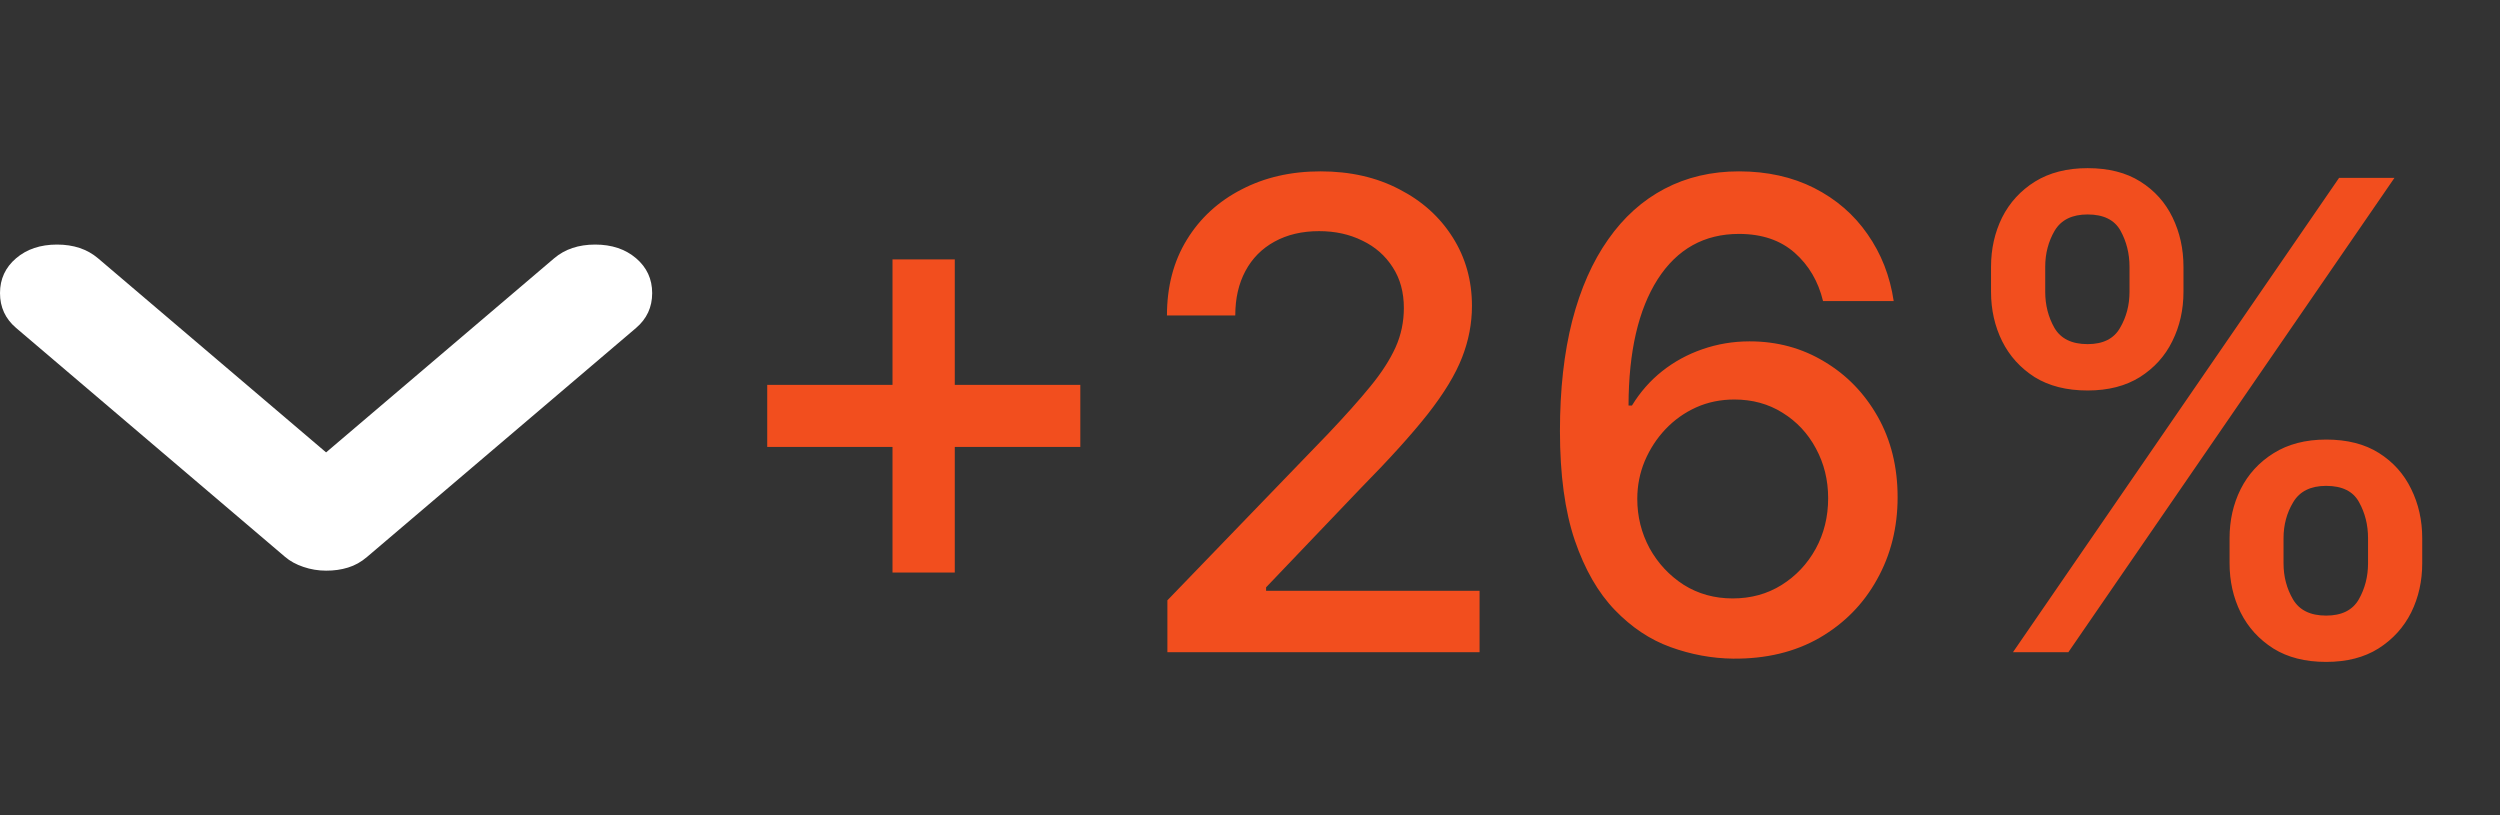 <svg width="46" height="15" viewBox="0 0 46 15" fill="none" xmlns="http://www.w3.org/2000/svg">
<rect x="0" y="0" width="46" height="15" fill="#333333" stroke="none"/>
<path d="M6 10.5C5.856 10.5 5.717 10.477 5.582 10.431C5.448 10.386 5.336 10.324 5.247 10.248L0.296 6.034C0.099 5.866 0 5.653 0 5.393C0 5.134 0.099 4.92 0.296 4.752C0.493 4.584 0.744 4.5 1.049 4.5C1.354 4.5 1.605 4.584 1.803 4.752L6 8.324L10.197 4.752C10.395 4.584 10.646 4.5 10.951 4.5C11.256 4.5 11.507 4.584 11.704 4.752C11.901 4.92 12 5.134 12 5.393C12 5.653 11.901 5.866 11.704 6.034L6.753 10.248C6.646 10.34 6.529 10.405 6.404 10.443C6.278 10.482 6.144 10.501 6 10.5Z" fill="white"/>
<path d="M16.422 10.534V4.773H17.568V10.534H16.422ZM14.117 8.224V7.082H19.878V8.224H14.117ZM21.48 12V11.046L24.433 7.986C24.749 7.653 25.009 7.362 25.213 7.112C25.421 6.859 25.575 6.619 25.678 6.392C25.78 6.165 25.831 5.923 25.831 5.668C25.831 5.378 25.763 5.128 25.626 4.918C25.49 4.705 25.304 4.541 25.068 4.428C24.832 4.311 24.567 4.253 24.271 4.253C23.959 4.253 23.686 4.317 23.453 4.445C23.22 4.572 23.041 4.753 22.916 4.986C22.791 5.219 22.729 5.491 22.729 5.804H21.472C21.472 5.273 21.594 4.808 21.838 4.411C22.082 4.013 22.418 3.705 22.844 3.486C23.27 3.264 23.754 3.153 24.297 3.153C24.845 3.153 25.328 3.263 25.746 3.482C26.166 3.697 26.494 3.993 26.73 4.368C26.966 4.74 27.084 5.161 27.084 5.629C27.084 5.953 27.023 6.27 26.901 6.58C26.781 6.889 26.572 7.234 26.274 7.615C25.976 7.993 25.561 8.452 25.03 8.991L23.296 10.807V10.871H27.224V12H21.48ZM31.886 12.119C31.497 12.114 31.114 12.043 30.736 11.906C30.361 11.77 30.02 11.543 29.713 11.224C29.406 10.906 29.16 10.479 28.976 9.942C28.794 9.405 28.703 8.734 28.703 7.93C28.703 7.169 28.778 6.493 28.929 5.902C29.082 5.311 29.303 4.812 29.59 4.406C29.876 3.997 30.223 3.686 30.629 3.473C31.035 3.26 31.491 3.153 31.997 3.153C32.517 3.153 32.979 3.256 33.382 3.46C33.785 3.665 34.112 3.947 34.362 4.308C34.615 4.669 34.776 5.08 34.844 5.54H33.544C33.456 5.176 33.281 4.879 33.02 4.649C32.758 4.419 32.418 4.304 31.997 4.304C31.358 4.304 30.859 4.582 30.501 5.139C30.146 5.696 29.967 6.47 29.965 7.462H30.028C30.179 7.214 30.364 7.004 30.582 6.831C30.804 6.655 31.051 6.52 31.324 6.426C31.599 6.33 31.889 6.281 32.193 6.281C32.699 6.281 33.156 6.405 33.565 6.652C33.977 6.896 34.305 7.234 34.55 7.666C34.794 8.098 34.916 8.592 34.916 9.149C34.916 9.706 34.79 10.21 34.537 10.662C34.287 11.114 33.935 11.472 33.48 11.736C33.026 11.997 32.494 12.125 31.886 12.119ZM31.882 11.011C32.217 11.011 32.517 10.929 32.781 10.764C33.045 10.599 33.254 10.378 33.408 10.099C33.561 9.821 33.638 9.51 33.638 9.166C33.638 8.831 33.562 8.526 33.412 8.25C33.264 7.974 33.06 7.756 32.798 7.594C32.54 7.432 32.244 7.351 31.912 7.351C31.659 7.351 31.425 7.399 31.209 7.496C30.996 7.592 30.808 7.726 30.646 7.896C30.484 8.067 30.357 8.263 30.263 8.484C30.172 8.703 30.126 8.935 30.126 9.179C30.126 9.506 30.202 9.808 30.352 10.087C30.506 10.365 30.715 10.589 30.979 10.76C31.246 10.928 31.547 11.011 31.882 11.011ZM41.024 10.364V9.903C41.024 9.574 41.092 9.273 41.228 9C41.367 8.724 41.569 8.504 41.834 8.339C42.1 8.172 42.423 8.088 42.801 8.088C43.187 8.088 43.511 8.17 43.772 8.335C44.034 8.5 44.231 8.72 44.365 8.996C44.501 9.271 44.569 9.574 44.569 9.903V10.364C44.569 10.693 44.501 10.996 44.365 11.271C44.228 11.544 44.028 11.764 43.764 11.932C43.502 12.097 43.181 12.179 42.801 12.179C42.417 12.179 42.093 12.097 41.829 11.932C41.565 11.764 41.365 11.544 41.228 11.271C41.092 10.996 41.024 10.693 41.024 10.364ZM42.017 9.903V10.364C42.017 10.608 42.075 10.829 42.191 11.028C42.308 11.227 42.511 11.327 42.801 11.327C43.088 11.327 43.288 11.227 43.402 11.028C43.515 10.829 43.572 10.608 43.572 10.364V9.903C43.572 9.659 43.517 9.438 43.406 9.239C43.298 9.04 43.096 8.94 42.801 8.94C42.517 8.94 42.315 9.04 42.196 9.239C42.076 9.438 42.017 9.659 42.017 9.903ZM36.635 5.369V4.909C36.635 4.58 36.703 4.277 36.839 4.001C36.978 3.726 37.18 3.506 37.444 3.341C37.711 3.176 38.034 3.094 38.412 3.094C38.798 3.094 39.122 3.176 39.383 3.341C39.645 3.506 39.842 3.726 39.975 4.001C40.109 4.277 40.176 4.58 40.176 4.909V5.369C40.176 5.699 40.108 6.001 39.971 6.277C39.838 6.55 39.639 6.77 39.375 6.938C39.113 7.102 38.792 7.185 38.412 7.185C38.025 7.185 37.7 7.102 37.436 6.938C37.174 6.77 36.975 6.55 36.839 6.277C36.703 6.001 36.635 5.699 36.635 5.369ZM37.632 4.909V5.369C37.632 5.614 37.689 5.835 37.802 6.034C37.919 6.233 38.122 6.332 38.412 6.332C38.696 6.332 38.895 6.233 39.008 6.034C39.125 5.835 39.183 5.614 39.183 5.369V4.909C39.183 4.665 39.127 4.443 39.017 4.244C38.906 4.045 38.704 3.946 38.412 3.946C38.127 3.946 37.926 4.045 37.806 4.244C37.69 4.443 37.632 4.665 37.632 4.909ZM37.039 12L43.039 3.273H44.058L38.058 12H37.039Z" fill="#F24E1E"/>
</svg>
